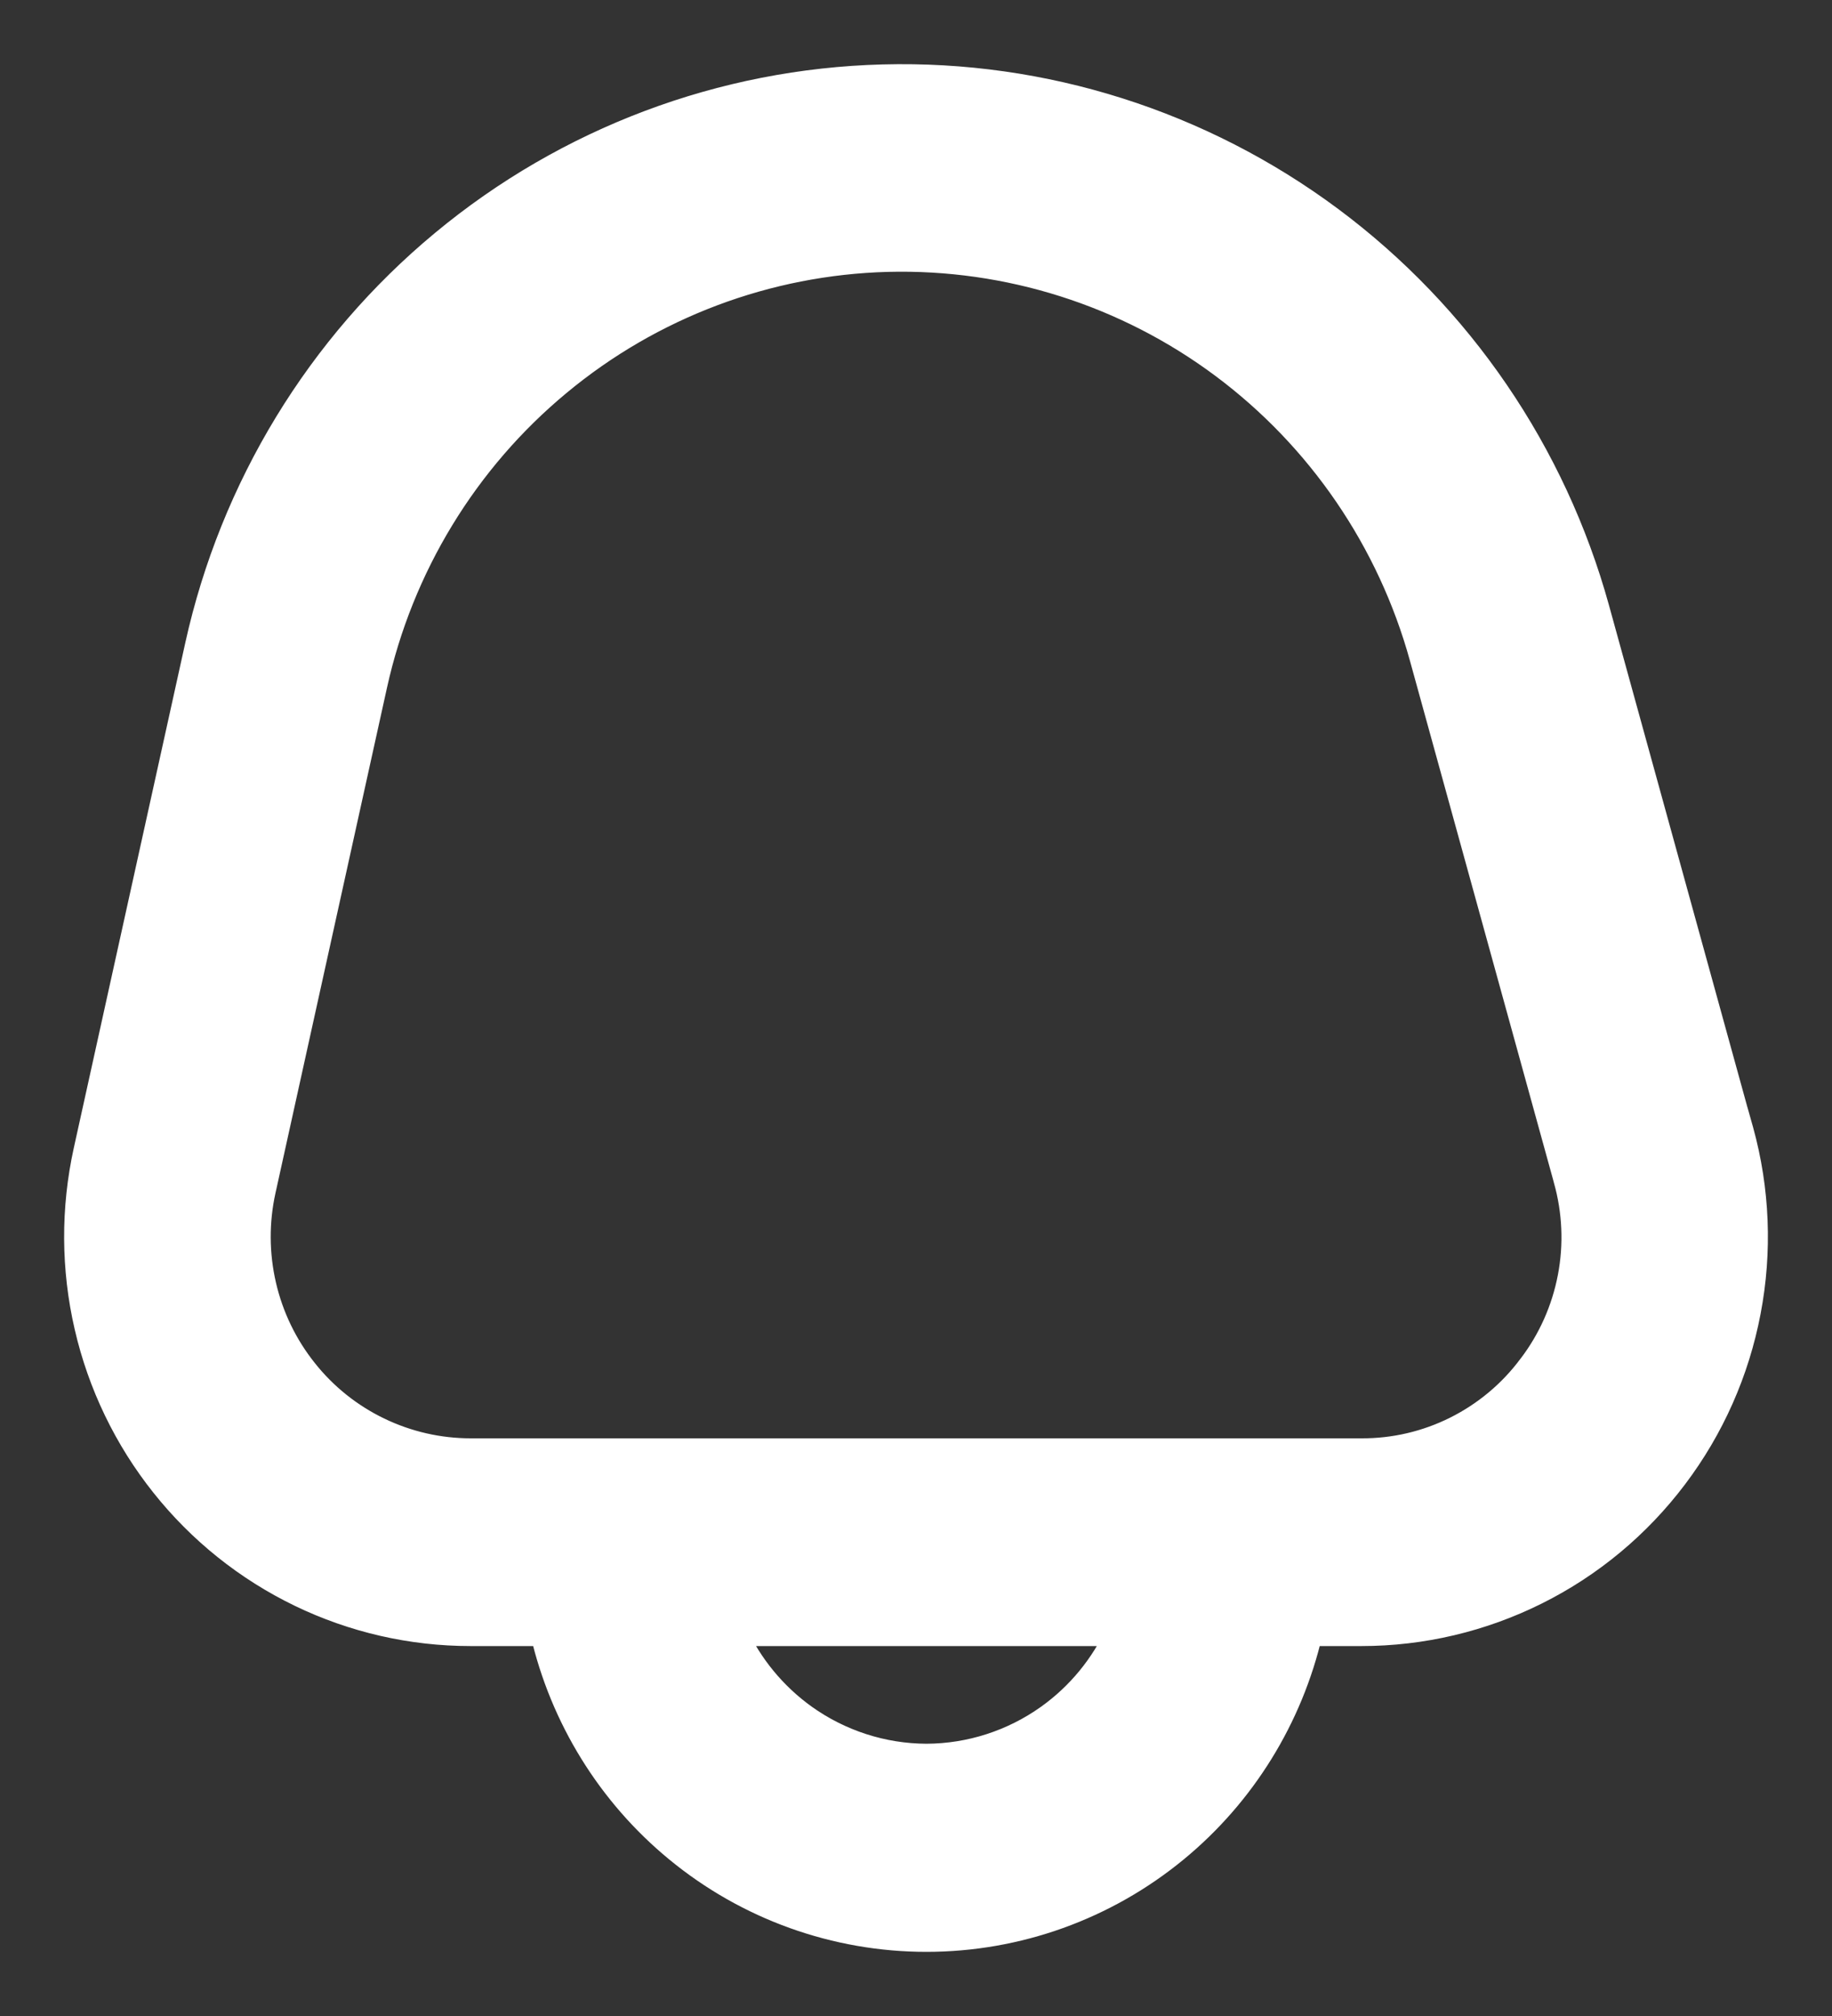 <svg width="20" height="22" viewBox="0 0 20 22" fill="none" xmlns="http://www.w3.org/2000/svg">
<rect x="0" y="0" width="20" height="22" fill="#333333" stroke="none"/>
<path d="M17.421 6.646L17.421 6.646C16.951 4.945 15.93 3.451 14.52 2.401C13.11 1.352 11.392 0.806 9.639 0.853C7.886 0.899 6.198 1.534 4.845 2.657C3.492 3.779 2.55 5.325 2.169 7.048L0.952 12.56L0.952 12.56C0.813 13.191 0.816 13.845 0.962 14.475C1.107 15.104 1.391 15.693 1.793 16.197C2.194 16.701 2.703 17.108 3.282 17.388C3.861 17.668 4.495 17.813 5.138 17.813H5.938C6.153 18.74 6.666 19.571 7.4 20.175C8.166 20.806 9.125 21.15 10.114 21.15C11.103 21.15 12.062 20.806 12.828 20.175C13.562 19.571 14.075 18.74 14.29 17.813H14.862C15.523 17.813 16.175 17.659 16.768 17.363C17.36 17.068 17.876 16.638 18.276 16.108C18.676 15.579 18.949 14.963 19.073 14.31C19.198 13.656 19.171 12.983 18.994 12.342L18.963 12.232H18.962L17.421 6.646ZM16.719 14.918L16.718 14.919C16.502 15.209 16.221 15.443 15.899 15.604C15.577 15.765 15.222 15.848 14.862 15.846H14.861H5.138C5.138 15.846 5.138 15.846 5.138 15.846C4.788 15.846 4.444 15.767 4.129 15.615C3.814 15.463 3.537 15.242 3.319 14.967C3.1 14.693 2.945 14.372 2.866 14.029C2.787 13.687 2.785 13.33 2.861 12.987L2.861 12.987L4.078 7.474C4.078 7.474 4.078 7.474 4.078 7.474C4.364 6.178 5.072 5.016 6.089 4.173C7.105 3.329 8.373 2.852 9.69 2.817C11.007 2.783 12.298 3.192 13.357 3.981C14.416 4.77 15.184 5.893 15.537 7.171C15.537 7.171 15.537 7.171 15.537 7.171L17.109 12.867L17.109 12.868C17.207 13.217 17.223 13.584 17.155 13.94C17.087 14.296 16.938 14.631 16.719 14.918ZM10.114 19.179C9.634 19.177 9.166 19.026 8.774 18.746C8.441 18.507 8.176 18.185 8.006 17.813H12.222C12.052 18.185 11.788 18.507 11.454 18.746C11.062 19.026 10.594 19.177 10.114 19.179Z" fill="white" stroke="white" stroke-width="0.3"/>
</svg>
